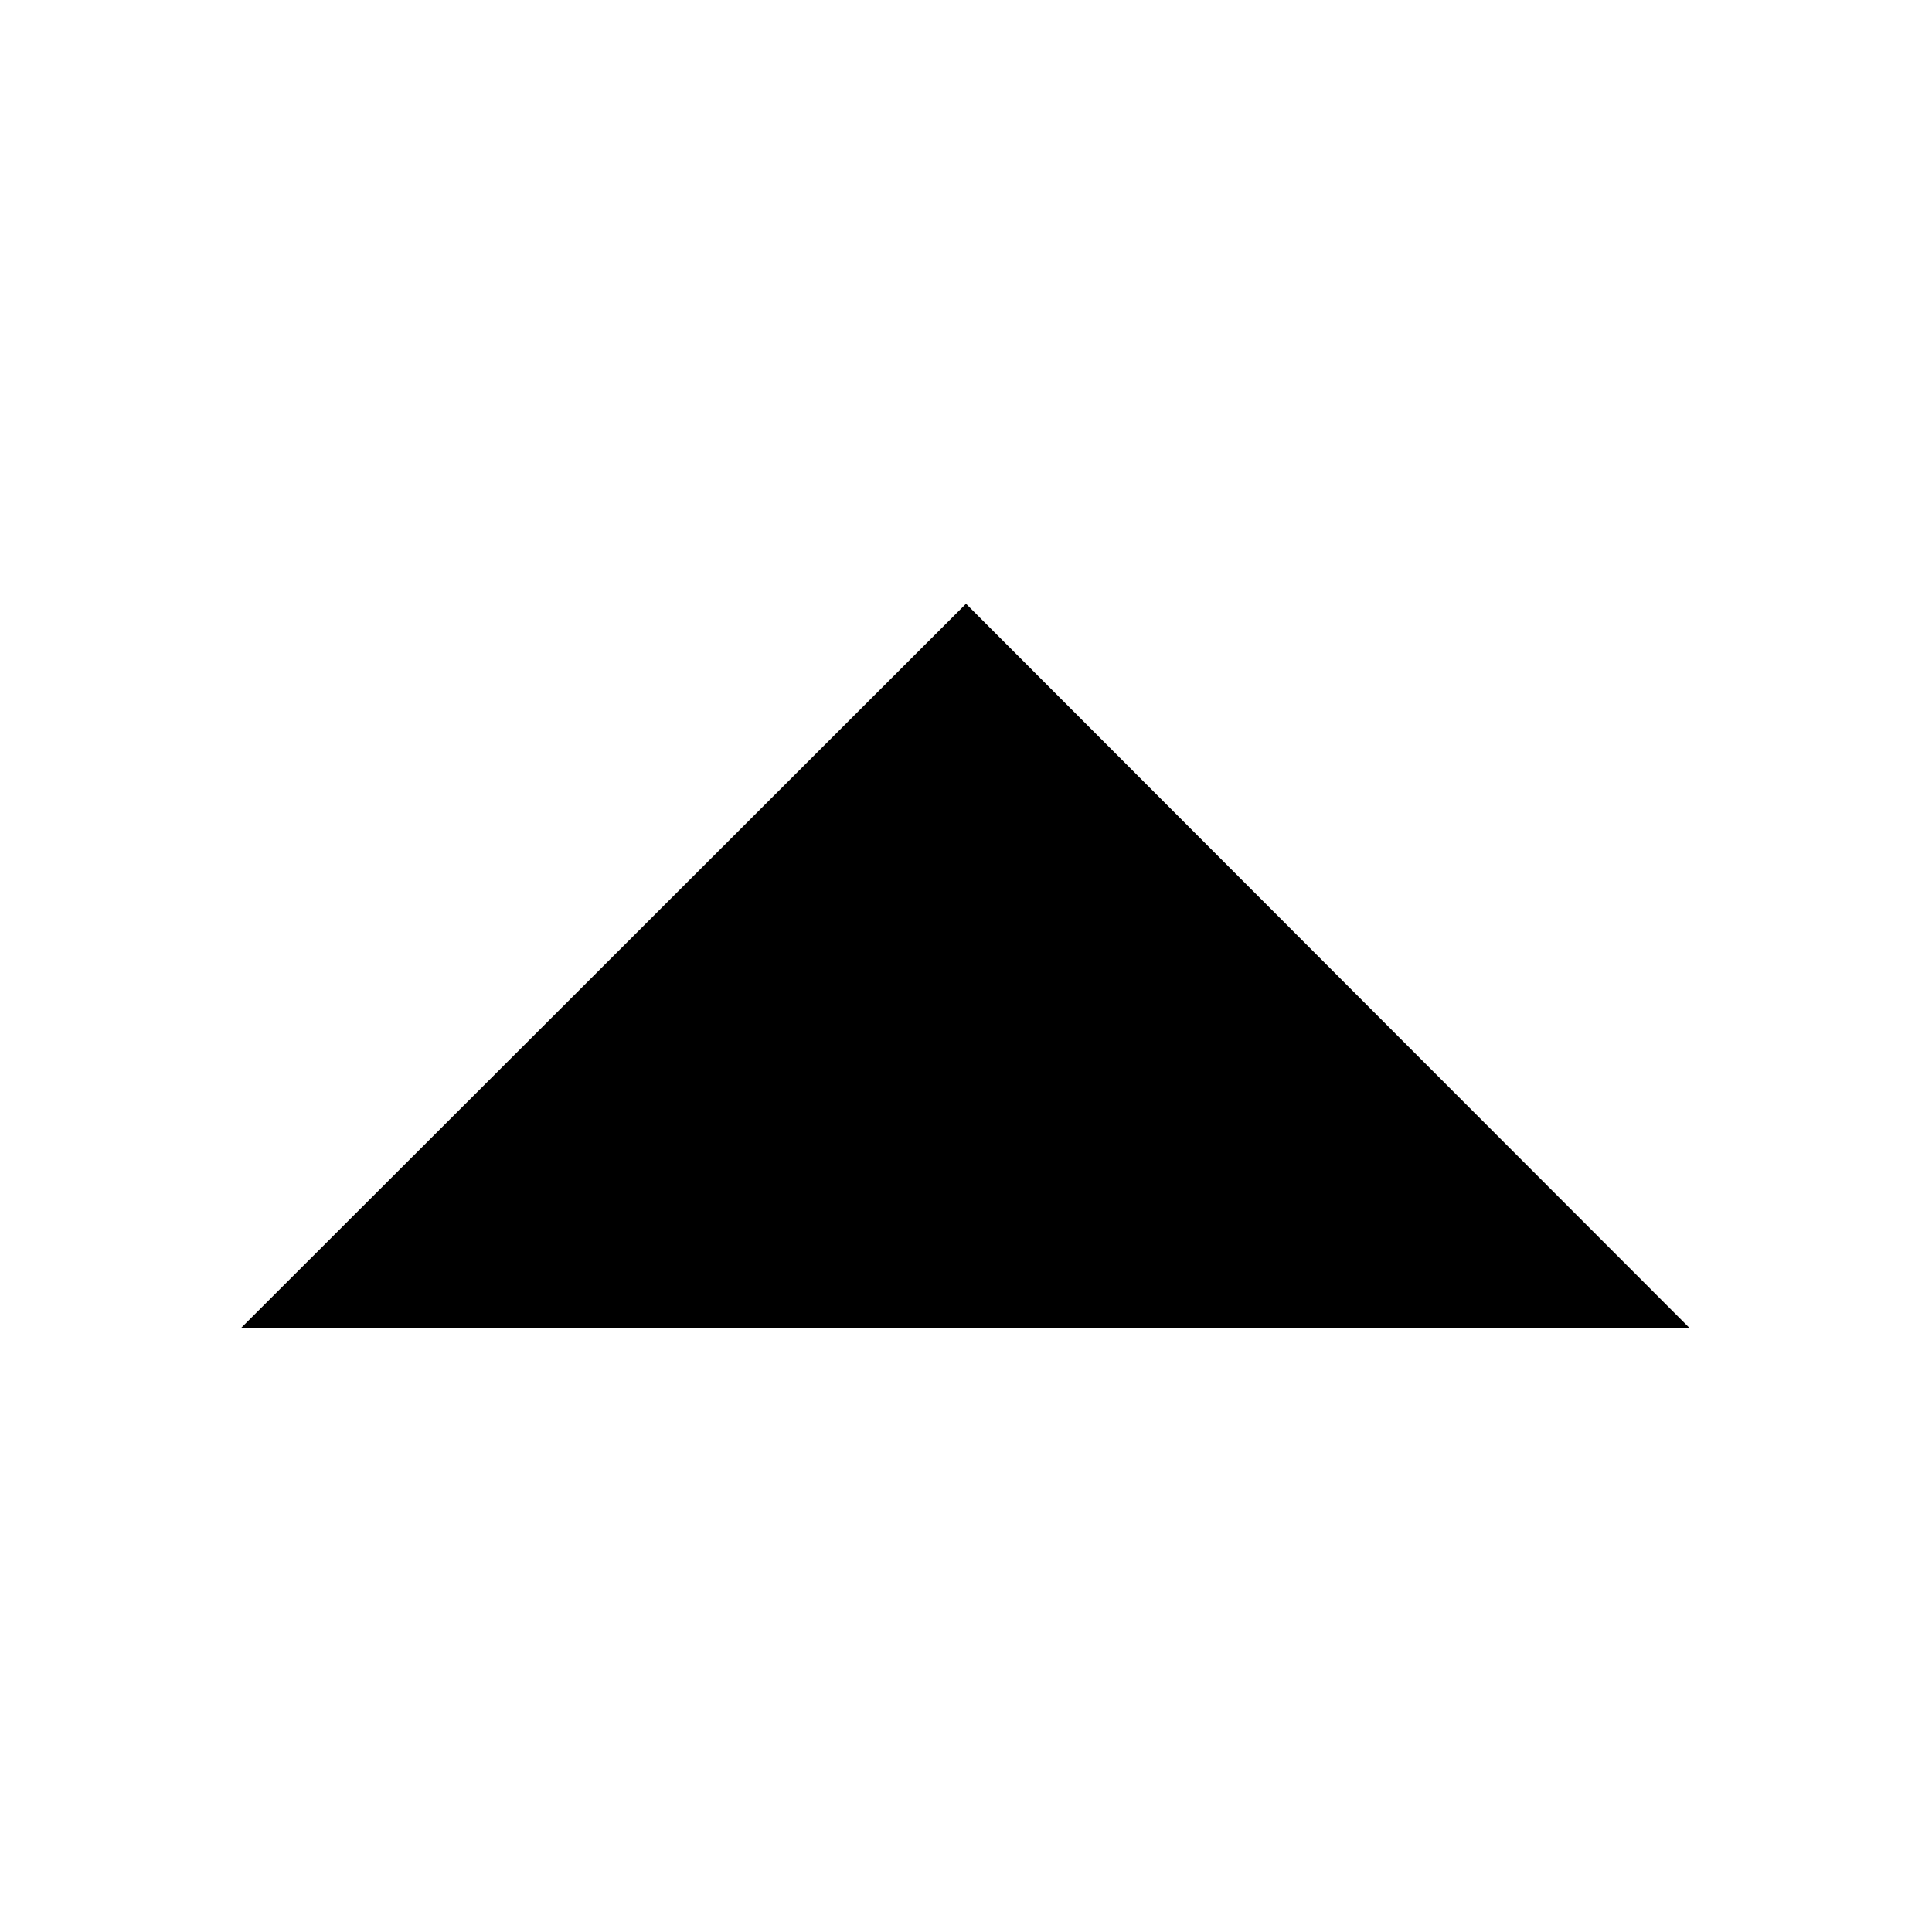 <?xml version='1.0' encoding='UTF-8' standalone='no'?>
<svg xmlns:cc='http://creativecommons.org/ns#' xmlns:dc='http://purl.org/dc/elements/1.1/' sodipodi:docname='pan-up-symbolic.svg' inkscape:export-filename='/home/sam/source-symbolic.png' inkscape:export-xdpi='270' inkscape:export-ydpi='270' height='16' id='svg7384' xmlns:inkscape='http://www.inkscape.org/namespaces/inkscape' xmlns:rdf='http://www.w3.org/1999/02/22-rdf-syntax-ns#' xmlns:sodipodi='http://sodipodi.sourceforge.net/DTD/sodipodi-0.dtd' style='enable-background:new' xmlns:svg='http://www.w3.org/2000/svg' version='1.1' inkscape:version='1.0 (4035a4fb49, 2020-05-01)' width='16' xmlns='http://www.w3.org/2000/svg'>
  <sodipodi:namedview inkscape:bbox-nodes='true' inkscape:bbox-paths='false' bordercolor='#000000' borderlayer='false' borderopacity='0.502' inkscape:current-layer='layer10' inkscape:cx='11.14767' inkscape:cy='7.9625016' inkscape:document-rotation='0' gridtolerance='10' inkscape:guide-bbox='true' guidetolerance='10' id='namedview88' inkscape:measure-end='0,0' inkscape:measure-start='0,0' inkscape:object-nodes='true' inkscape:object-paths='true' objecttolerance='10' pagecolor='#e2e2e2' inkscape:pageopacity='0' inkscape:pageshadow='2' showborder='false' showgrid='true' showguides='false' inkscape:showpageshadow='false' inkscape:snap-bbox='true' inkscape:snap-bbox-edge-midpoints='false' inkscape:snap-bbox-midpoints='true' inkscape:snap-center='false' inkscape:snap-global='true' inkscape:snap-grids='true' inkscape:snap-intersection-paths='false' inkscape:snap-midpoints='true' inkscape:snap-nodes='true' inkscape:snap-object-midpoints='true' inkscape:snap-others='true' inkscape:snap-page='false' inkscape:snap-smooth-nodes='true' inkscape:snap-to-guides='true' inkscape:window-height='1205' inkscape:window-maximized='0' inkscape:window-width='1553' inkscape:window-x='26' inkscape:window-y='23' inkscape:zoom='1'>
    <inkscape:grid color='#000000' dotted='false' empcolor='#0800ff' empopacity='0.463' empspacing='4' enabled='true' id='grid4866' opacity='0.165' originx='-132.006' originy='-952' snapvisiblegridlinesonly='true' spacingx='1' spacingy='1' type='xygrid' visible='true'/>
    <inkscape:grid dotted='true' empcolor='#3f3fff' empopacity='0' empspacing='4' id='grid3540' originx='-132.006' originy='-952' spacingx='0.5' spacingy='0.5' type='xygrid'/>
  </sodipodi:namedview>
  <style>
    svg {
      fill: currentColor;
    }
  </style>
  <title id='title8473'>Gnome Symbolic Icons</title>
  <defs id='defs7386'/>
  <g inkscape:groupmode='layer' id='layer10' inkscape:label='ui' transform='translate(-132.006,-952)'>
    <path inkscape:connector-curvature='0' d='M 146,963 140.006,957 134,963 Z' id='path6418' sodipodi:nodetypes='cccc' style='fill-opacity:1;stroke:none'/>
  </g>
  <g inkscape:groupmode='layer' id='layer1' inkscape:label='status' transform='translate(-132.006,-888)'/>
  <g inkscape:groupmode='layer' id='layer11' inkscape:label='legacy' transform='translate(-132.006,-952)'/>
  <g inkscape:groupmode='layer' id='layer7' inkscape:label='places' transform='translate(-132.006,-888)'/>
  <g inkscape:groupmode='layer' id='layer6' inkscape:label='mimetypes' transform='translate(-132.006,-888)'/>
  <g inkscape:groupmode='layer' id='layer5' inkscape:label='emotes' transform='translate(-132.006,-888)'/>
  <g inkscape:groupmode='layer' id='layer9' inkscape:label='emblems' transform='translate(-132.006,-888)'/>
  <g inkscape:groupmode='layer' id='layer2' inkscape:label='devices' transform='translate(-132.006,-888)'/>
  <g inkscape:groupmode='layer' id='layer8' inkscape:label='categories' transform='translate(-132.006,-888)'/>
  <g inkscape:groupmode='layer' id='layer3' inkscape:label='apps' transform='translate(-132.006,-888)'/>
  <g inkscape:groupmode='layer' id='layer4' inkscape:label='actions' transform='translate(-132.006,-888)'/>
</svg>
